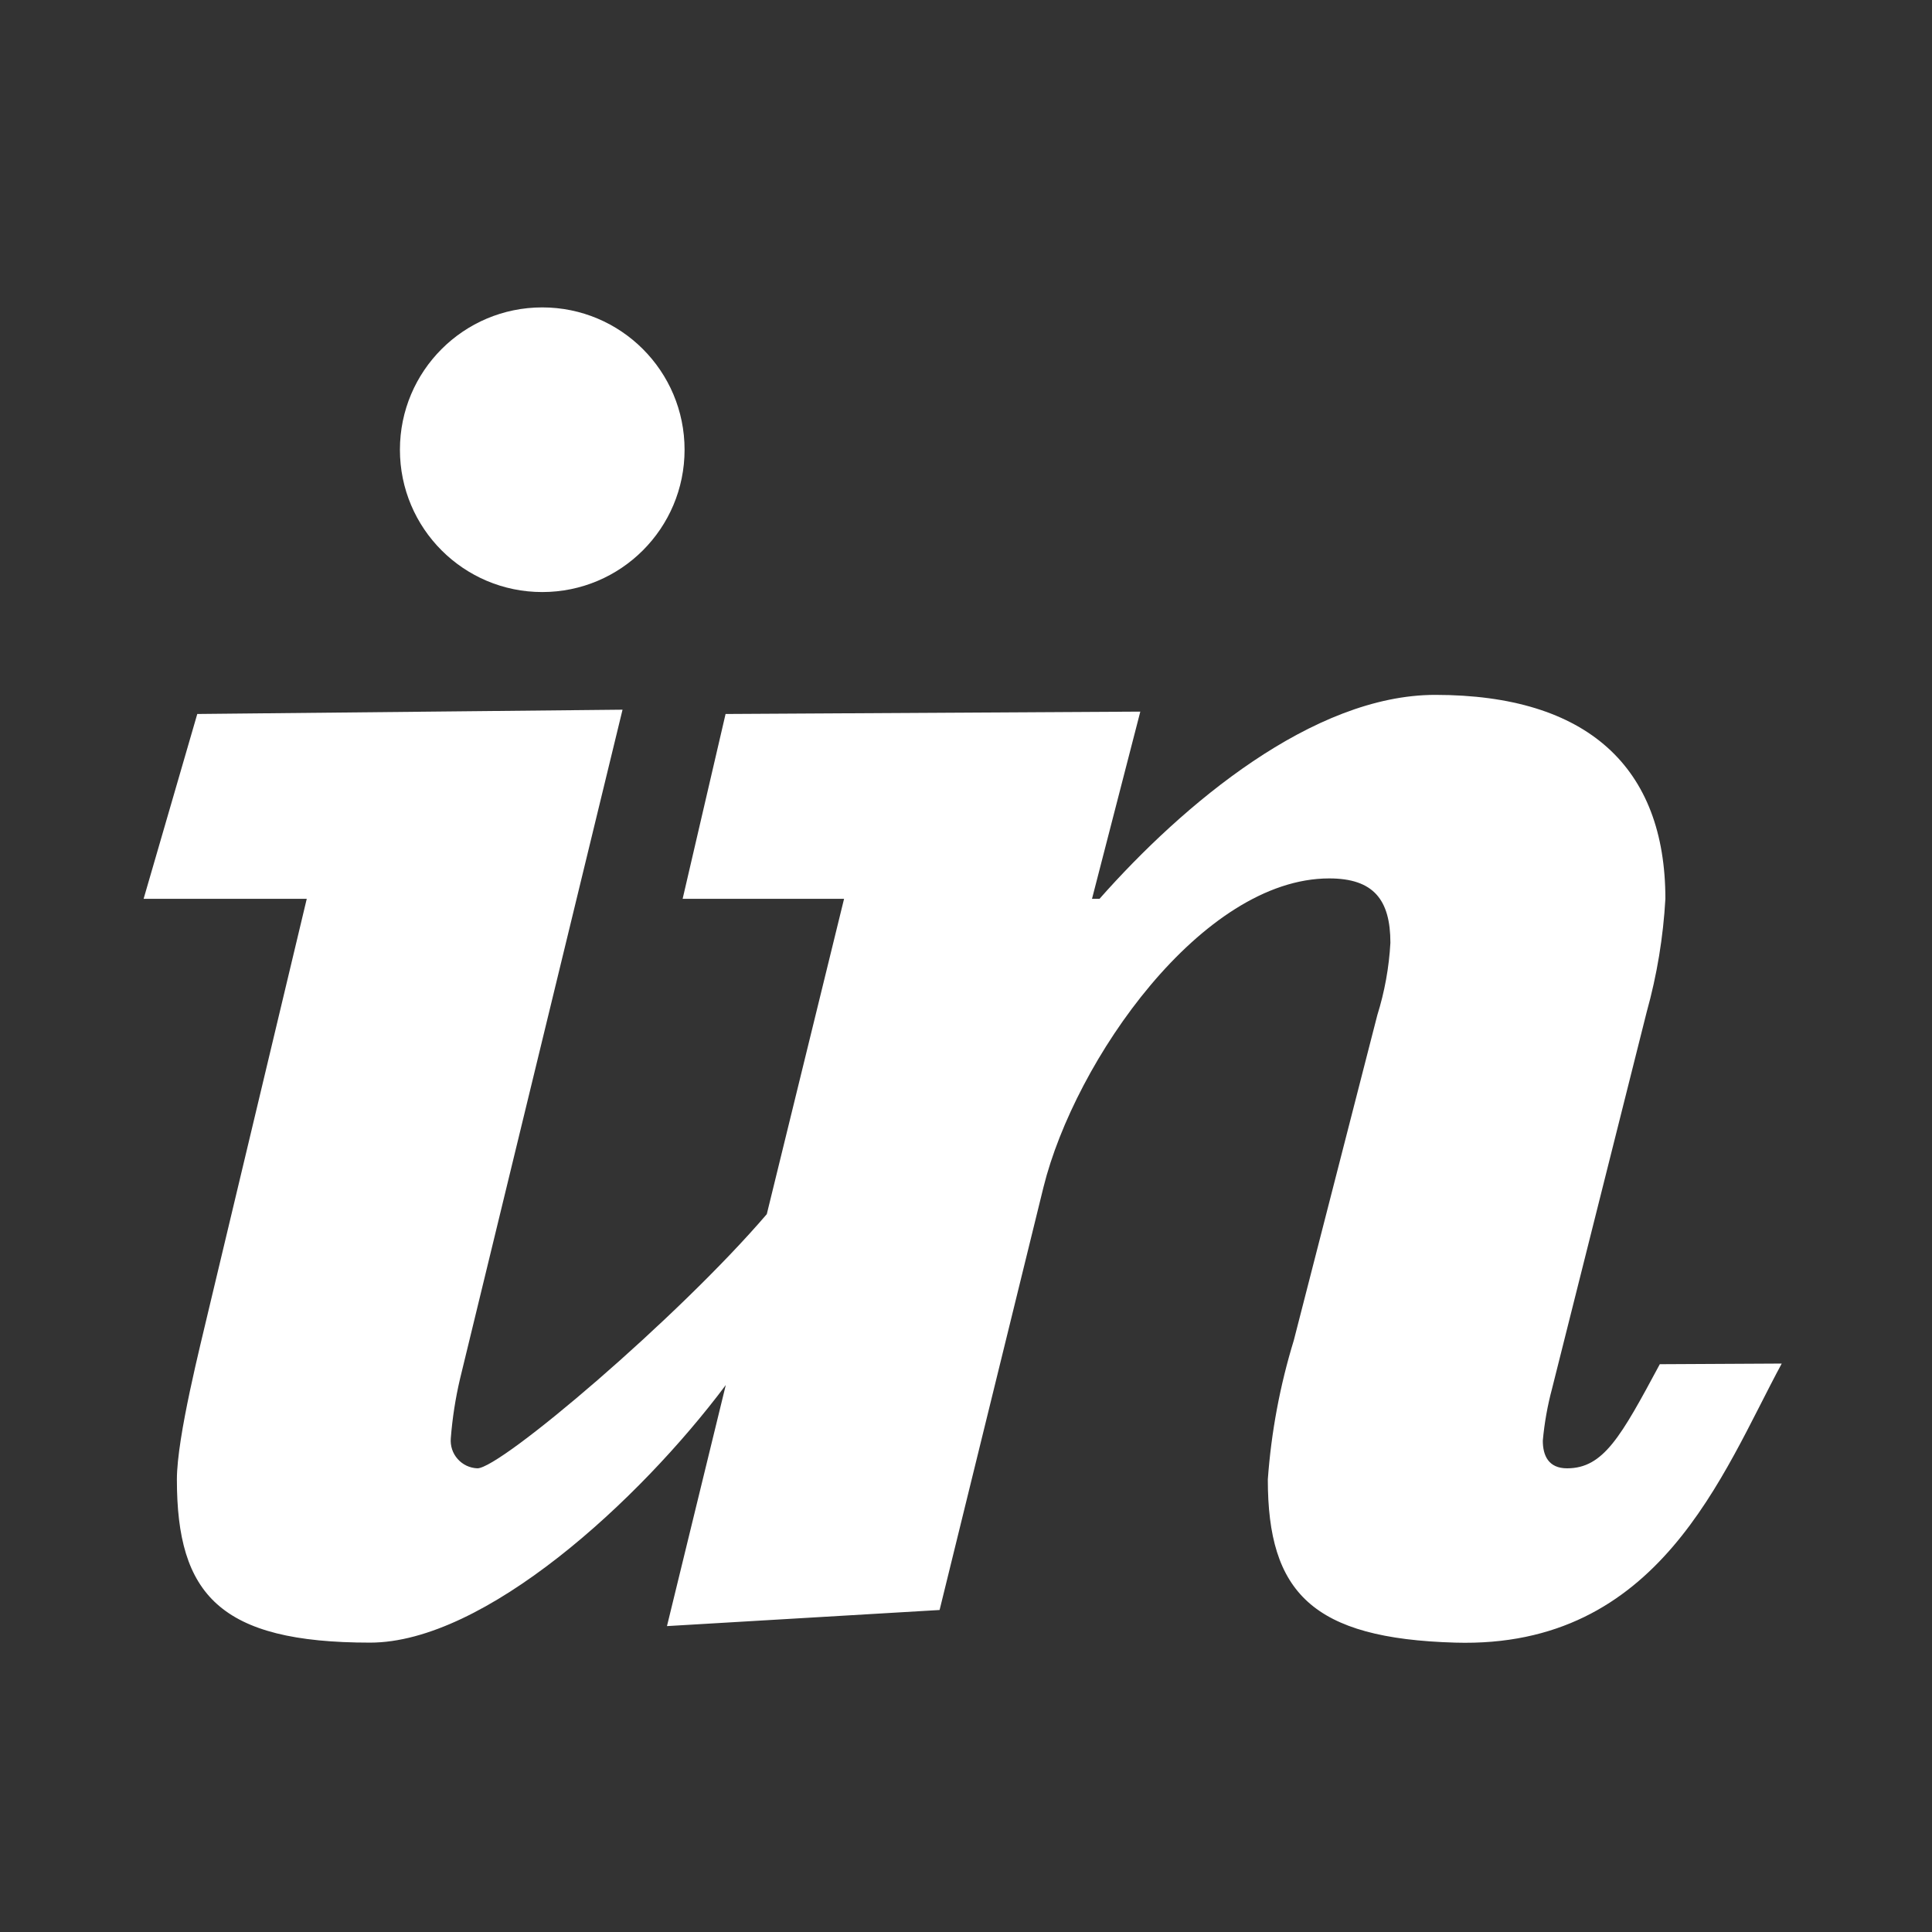 <svg width="90" height="90" viewBox="0 0 90 90" fill="none" xmlns="http://www.w3.org/2000/svg">
<rect x="0" y="0" width="90" height="90" fill="#333333" stroke="none"/>
<path d="M25.26 27.58C28.922 27.58 31.89 24.612 31.89 20.95C31.89 17.288 28.922 14.32 25.26 14.32C21.598 14.32 18.63 17.288 18.63 20.95C18.63 24.612 21.598 27.58 25.26 27.58Z" fill="white"/>
<path d="M77.32 63.55C75.51 66.92 74.7 68.4 73 68.4C72.13 68.4 71.87 67.8 71.87 67.11C71.944 66.293 72.088 65.483 72.3 64.69L76.71 47.14C77.189 45.42 77.48 43.653 77.58 41.87C77.58 35.74 73.95 32.37 66.86 32.37C61.16 32.37 55.11 37.47 51.22 41.87H50.87L53.12 33.15L33.8 33.26L31.8 41.87H39.32L35.72 56.56C31.6 61.37 23.33 68.4 22.24 68.4C22.065 68.394 21.893 68.352 21.735 68.278C21.577 68.203 21.435 68.097 21.32 67.966C21.203 67.835 21.115 67.682 21.06 67.516C21.006 67.35 20.985 67.174 21 67C21.073 66.067 21.216 65.141 21.43 64.23L29 33.06L9.19 33.26L6.69 41.87H14.29L9.71 61.06C9.37 62.53 8.24 66.93 8.24 68.92C8.24 74.28 10.24 76.52 17.24 76.52C22.57 76.52 29.77 69.92 33.81 64.52L31.07 75.75L43.77 75L48.61 55.3C50.08 49.39 56 40.92 61.92 40.92C63.99 40.92 64.77 41.92 64.77 43.92C64.707 45.064 64.502 46.196 64.16 47.29L60.27 62.44C59.624 64.548 59.218 66.721 59.06 68.92C59.06 74.19 61.14 76.33 67.79 76.52C77.32 76.8 80.23 68.64 83 63.52L77.32 63.55Z" fill="white"/>
</svg>
